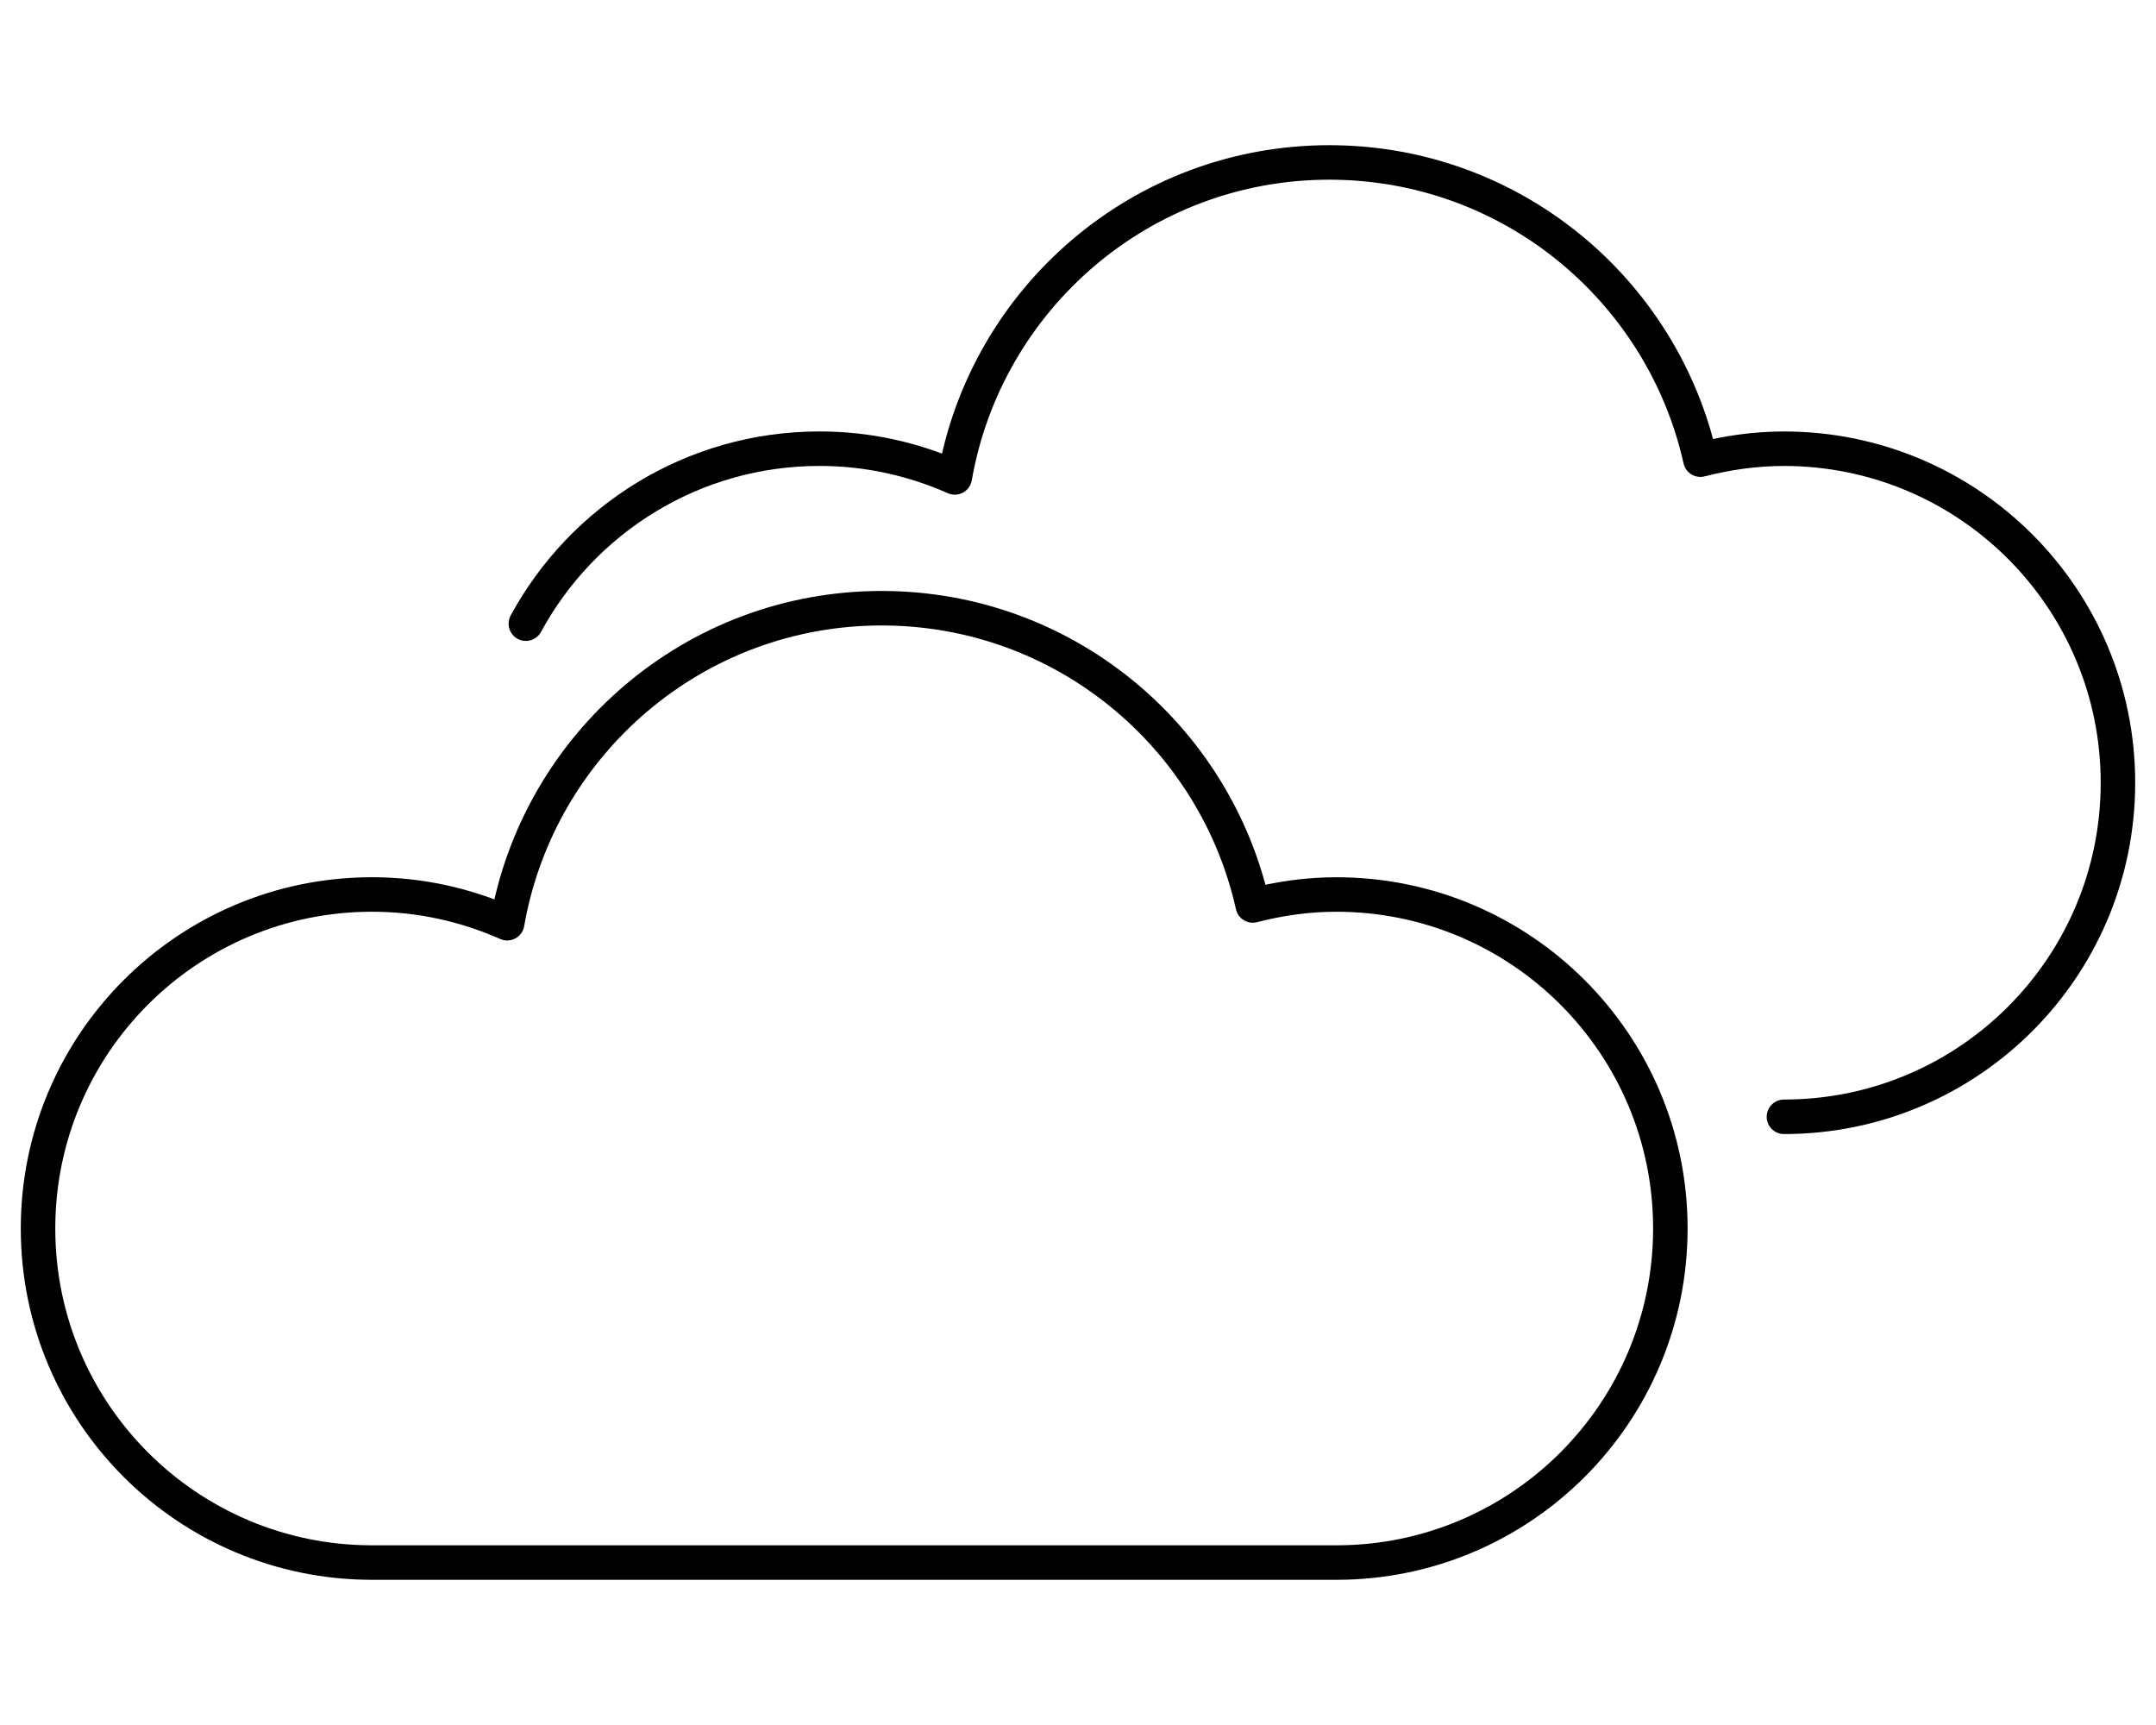 <?xml version="1.0" encoding="utf-8"?>
<!-- Generator: Adobe Illustrator 16.0.0, SVG Export Plug-In . SVG Version: 6.00 Build 0)  -->
<!DOCTYPE svg PUBLIC "-//W3C//DTD SVG 1.1//EN" "http://www.w3.org/Graphics/SVG/1.1/DTD/svg11.dtd">
<svg version="1.1" id="Layer_1" xmlns="http://www.w3.org/2000/svg" xmlns:xlink="http://www.w3.org/1999/xlink" x="0px" y="0px"
	 width="125px" height="100px" viewBox="47.5 80 125 100" enable-background="new 47.5 80 125 100" xml:space="preserve">
<g>
	<path fill="none" stroke="#000000" stroke-width="2" stroke-linecap="round" stroke-linejoin="round" stroke-miterlimit="10" d="
		M124.979,131.855c-1.677,0-3.293,0.234-4.845,0.635c-2.204-9.86-10.993-17.231-21.516-17.231c-10.887,0-19.908,7.892-21.713,18.261
		c-2.396-1.063-5.044-1.666-7.835-1.666c-10.695,0-19.365,8.669-19.365,19.364s8.669,19.365,19.365,19.365
		c8.871,0,47.528,0,55.909,0c10.695,0,19.364-8.67,19.364-19.365C144.347,140.527,135.675,131.855,124.979,131.855z"/>
	<path fill="none" stroke="#000000" stroke-width="2" stroke-linecap="round" stroke-linejoin="round" stroke-miterlimit="10" d="
		M150.929,144.742c10.695,0,19.365-8.669,19.365-19.364s-8.67-19.365-19.365-19.365c-1.676,0-3.292,0.235-4.844,0.634
		c-2.205-9.859-10.992-17.23-21.516-17.23c-10.887,0-19.908,7.892-21.713,18.26c-2.396-1.063-5.044-1.666-7.835-1.666
		c-7.357,0-13.755,4.102-17.033,10.144"/>
</g>
</svg>
